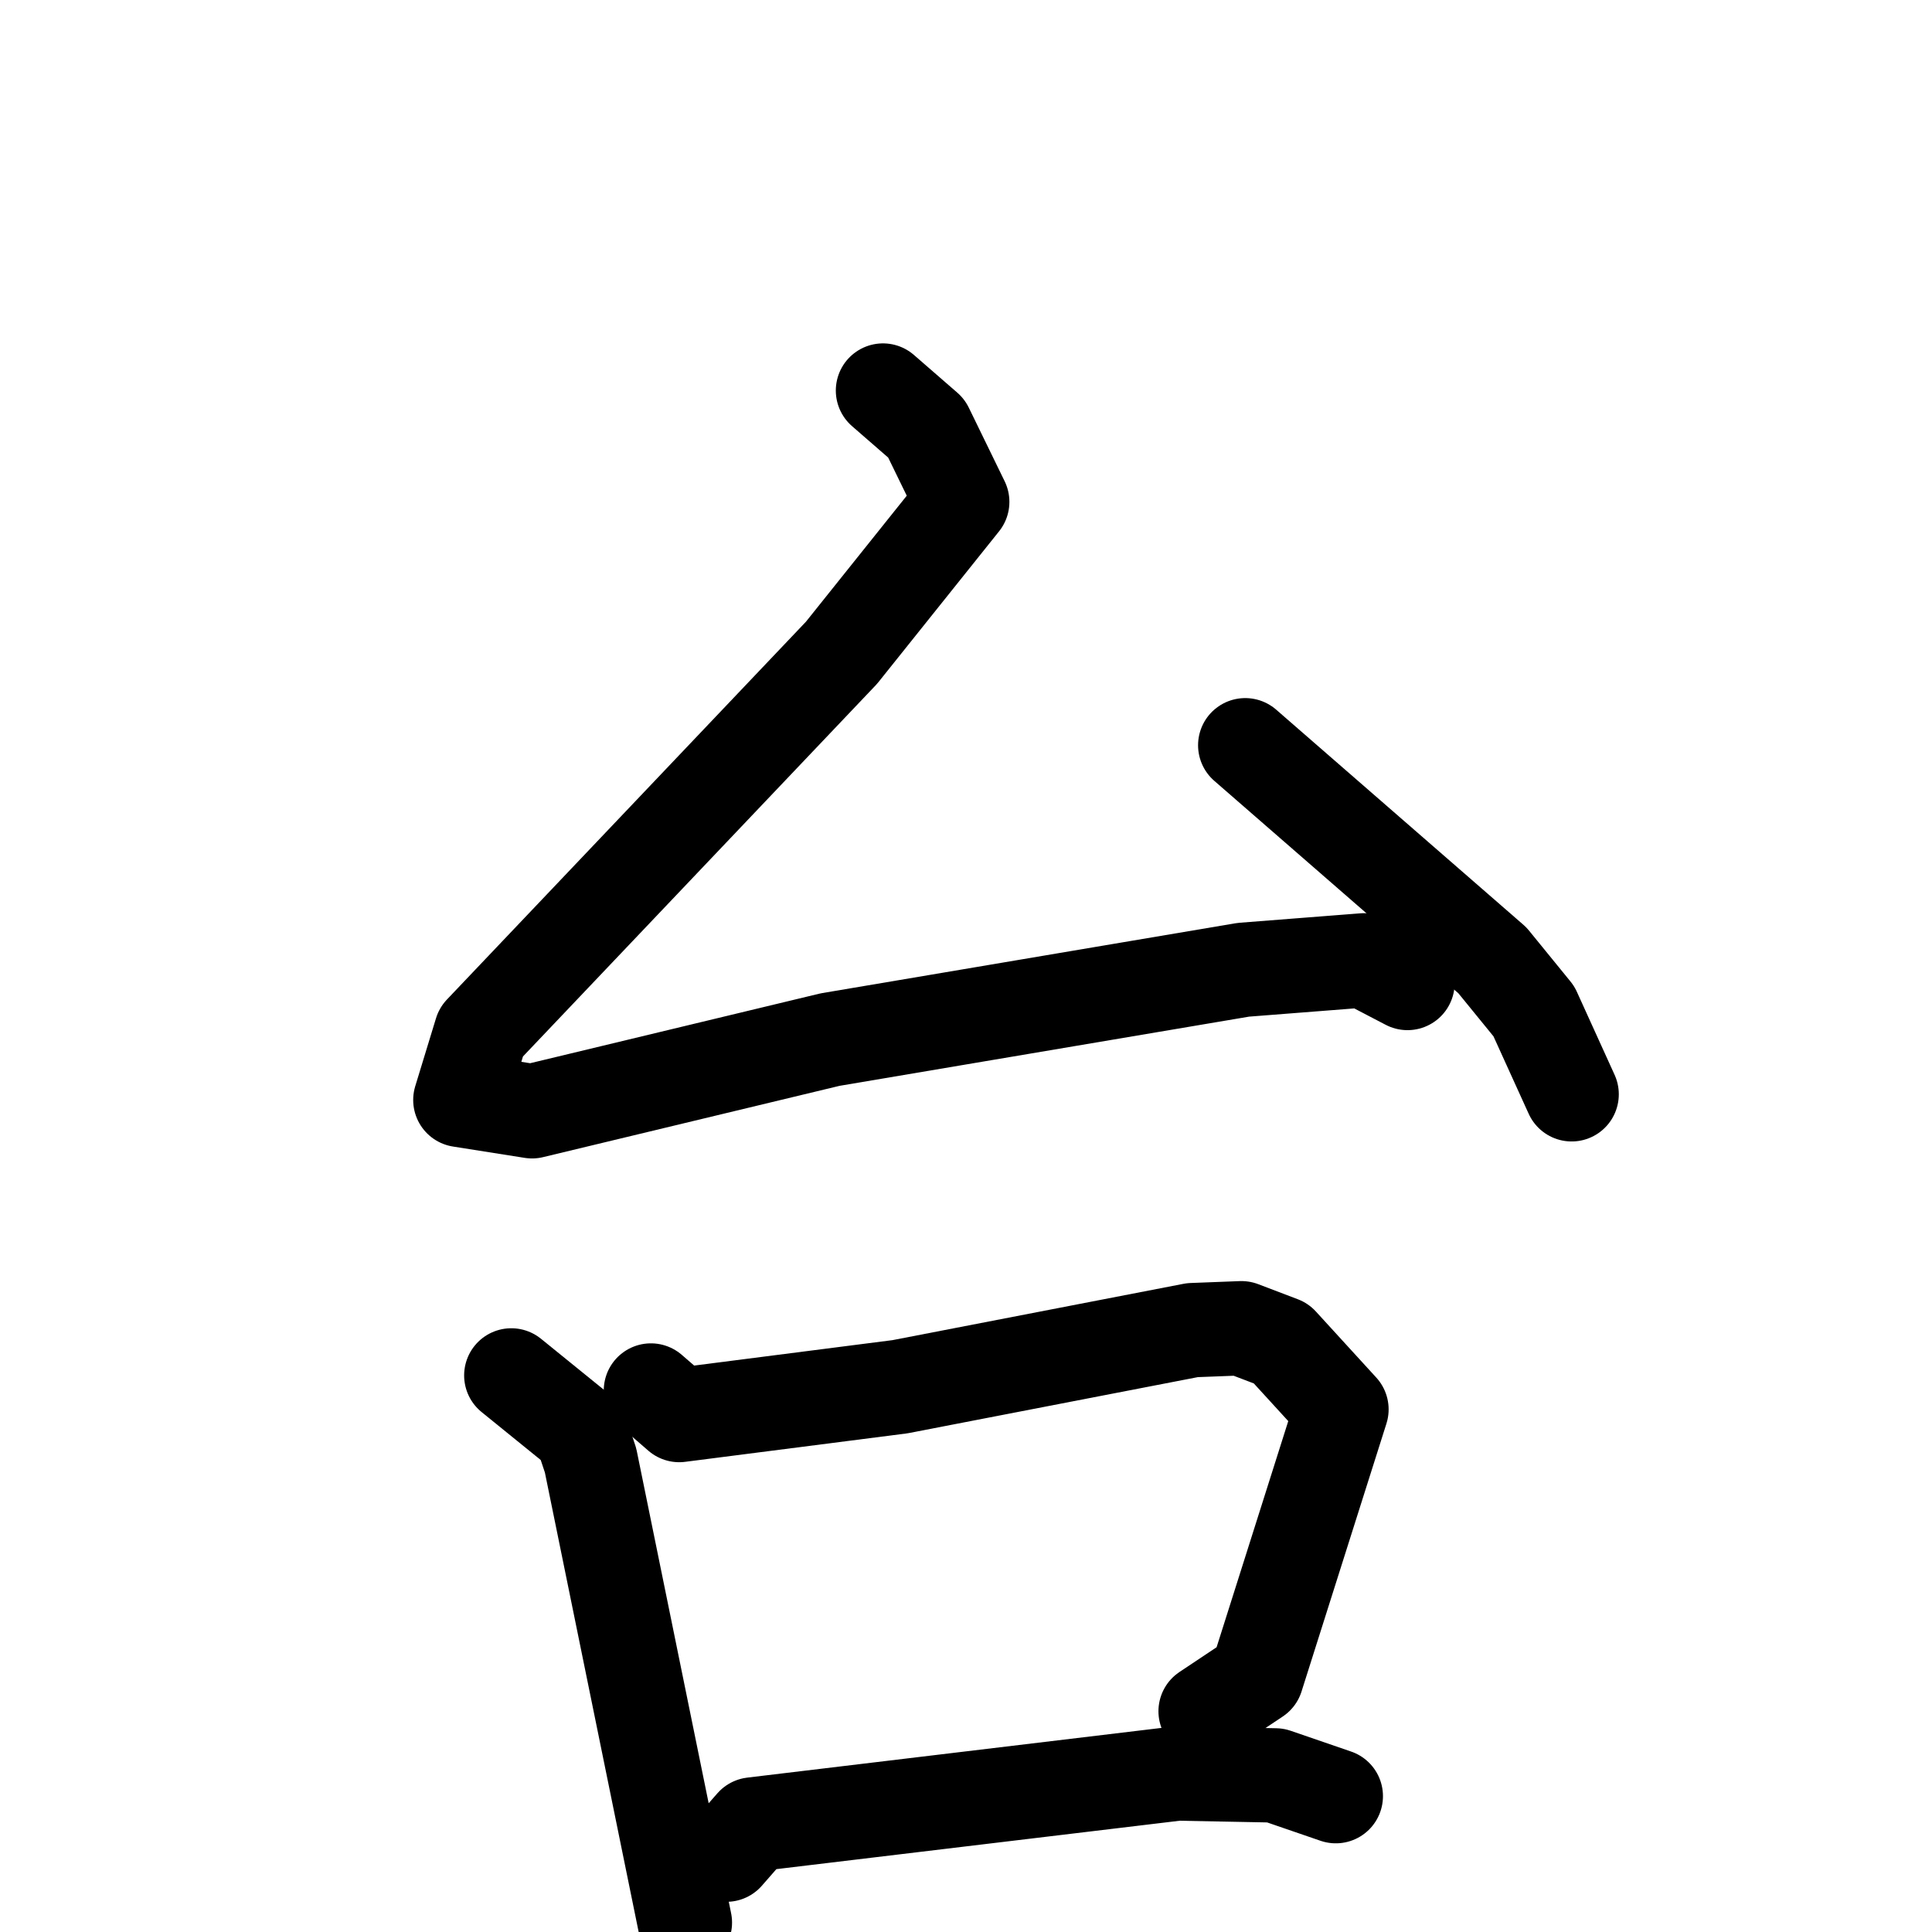 <svg xmlns="http://www.w3.org/2000/svg" viewBox="0 0 1024 1024">
  <g style="fill:none;stroke:#000000;stroke-width:50;stroke-linecap:round;stroke-linejoin:round;" transform="scale(1, 1) translate(0, 0)">
    <path d="M 468.0,207.0 L 491.0,227.0 L 510.0,266.0 L 446.0,346.0 L 255.0,547.0 L 244.0,583.0 L 282.0,589.0 L 440.0,551.0 L 659.0,514.0 L 723.0,509.0 L 746.0,521.0"/>
    <path d="M 660.0,395.0 L 791.0,509.0 L 813.0,536.0 L 833.0,580.0"/>
    <path d="M 271.0,729.0 L 308.0,759.0 L 313.0,774.0 L 363.0,1019.0"/>
    <path d="M 345.0,737.0 L 360.0,750.0 L 477.0,735.0 L 632.0,705.0 L 658.0,704.0 L 679.0,712.0 L 711.0,747.0 L 666.0,889.0 L 639.0,907.0"/>
    <path d="M 385.0,983.0 L 399.0,967.0 L 624.0,940.0 L 676.0,941.0 L 708.0,952.0"/>
  </g>
</svg>
